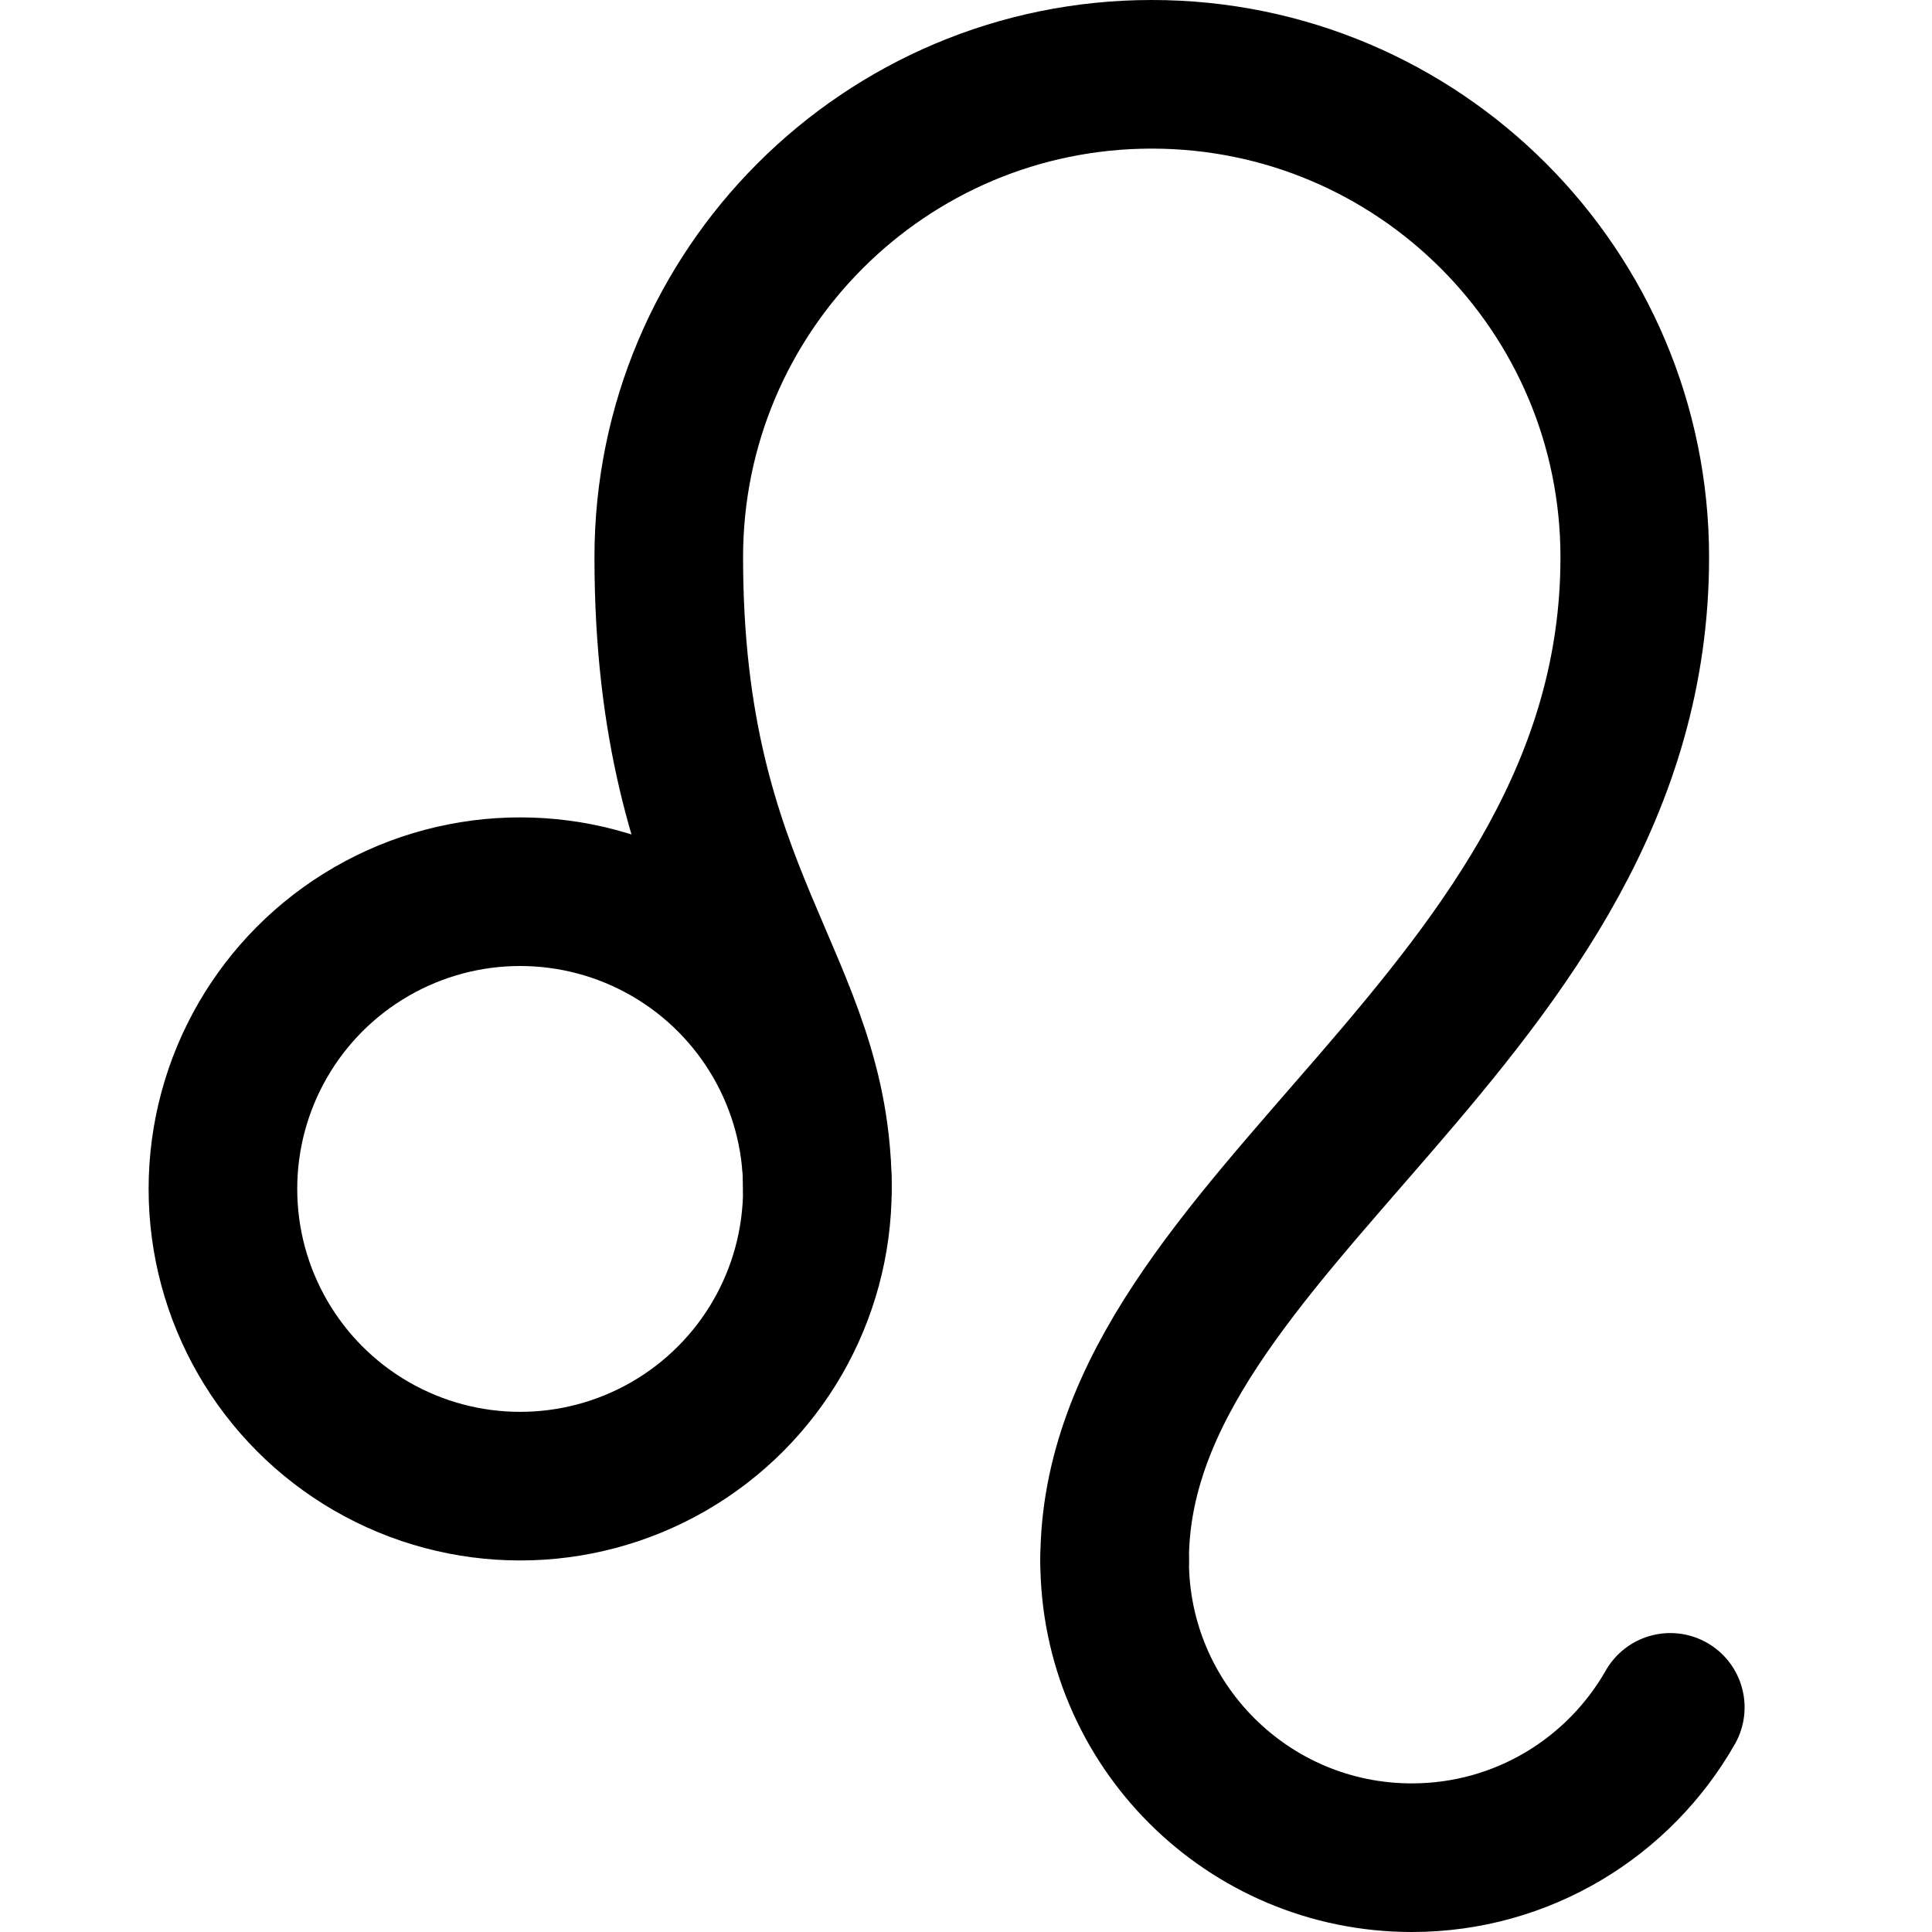 <?xml version="1.0" encoding="utf-8"?>
<!-- Generator: Adobe Illustrator 17.0.2, SVG Export Plug-In . SVG Version: 6.00 Build 0)  -->
<!DOCTYPE svg PUBLIC "-//W3C//DTD SVG 1.1//EN" "http://www.w3.org/Graphics/SVG/1.1/DTD/svg11.dtd">
<svg xmlns="http://www.w3.org/2000/svg" xmlns:xlink="http://www.w3.org/1999/xlink" version="1.1" id="Layer_1" x="0px" y="0px" width="26px" height="26px" viewBox="0 0 26 26" enable-background="new 0 0 26 26" xml:space="preserve">
<circle fill="none" stroke="#000000" stroke-width="2" stroke-linecap="round" stroke-linejoin="round" stroke-miterlimit="10" cx="7" cy="16" r="4"/>
<path fill="none" stroke="#000000" stroke-width="2" stroke-linecap="round" stroke-linejoin="round" stroke-miterlimit="10" d="  M22.478,22.977C21.79,24.185,20.49,25,19,25c-2.209,0-4-1.791-4-4"/>
<path fill="none" stroke="#000000" stroke-width="2" stroke-linecap="round" stroke-linejoin="round" stroke-miterlimit="10" d="  M11,16c0-2.782-2-3.854-2-8.5C9,3.91,11.91,1,15.5,1S22,3.91,22,7.5c0,6.198-7,8.923-7,13.5"/>
</svg>
